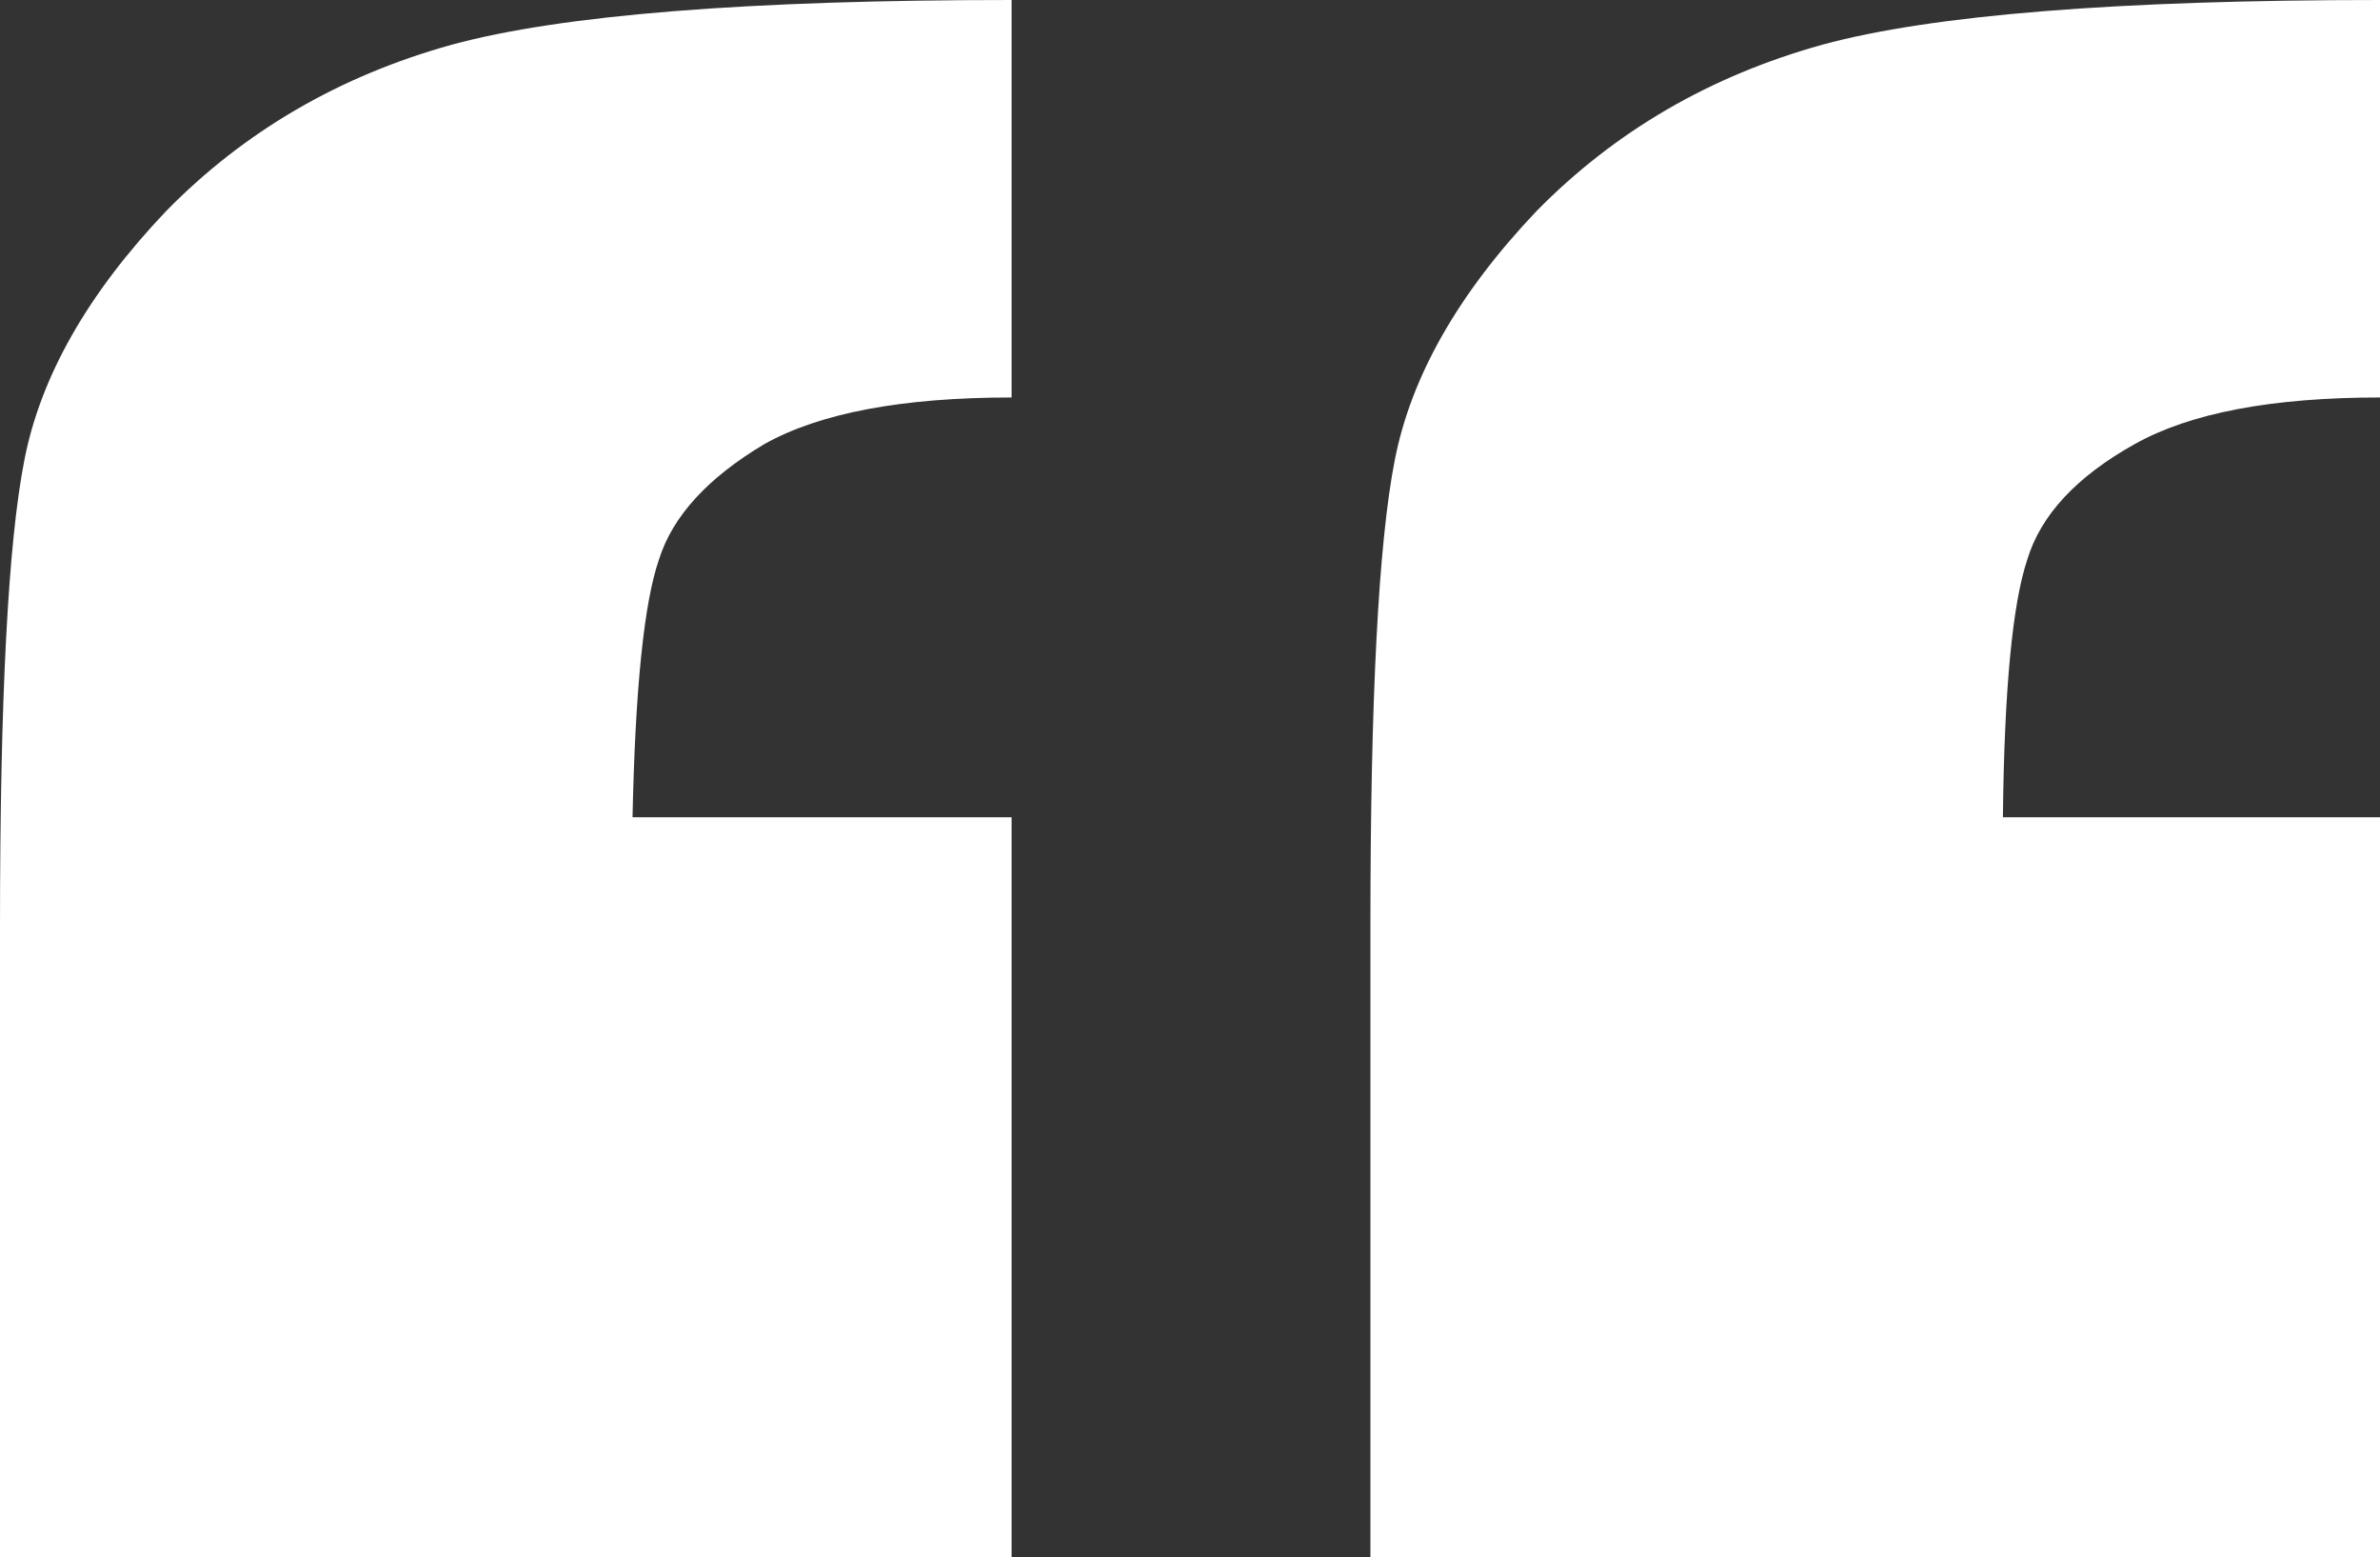 <svg xmlns="http://www.w3.org/2000/svg" viewBox="0 0 654.55 428.19"><rect x="0" y="0" width="654.55" height="428.19" fill="#333333" stroke="none"/><defs><style>.cls-1{fill:#fff;}</style></defs><g id="Layer_2" data-name="Layer 2"><g id="Layer_1-2" data-name="Layer 1"><path class="cls-1" d="M278.21,0V109.28q-45.16,0-68,12.82-23.41,13.93-29,31.79-6.15,17.84-7.25,70.8H278.21v203.5H0V254.79q0-94.21,6.69-128.23Q13.38,92,45.72,58,78,25.1,124.33,12.27,169.5,0,278.21,0ZM654.55,0V109.28q-44.62,0-67.47,12.82-24,13.4-29.55,31.79-6.13,18.38-6.69,70.8H654.55v203.5H376.89V254.79q0-94.21,6.69-128.23Q390.29,92,422.61,58q32.33-32.89,78.61-45.72Q546.39,0,654.55,0Z"/></g></g></svg>